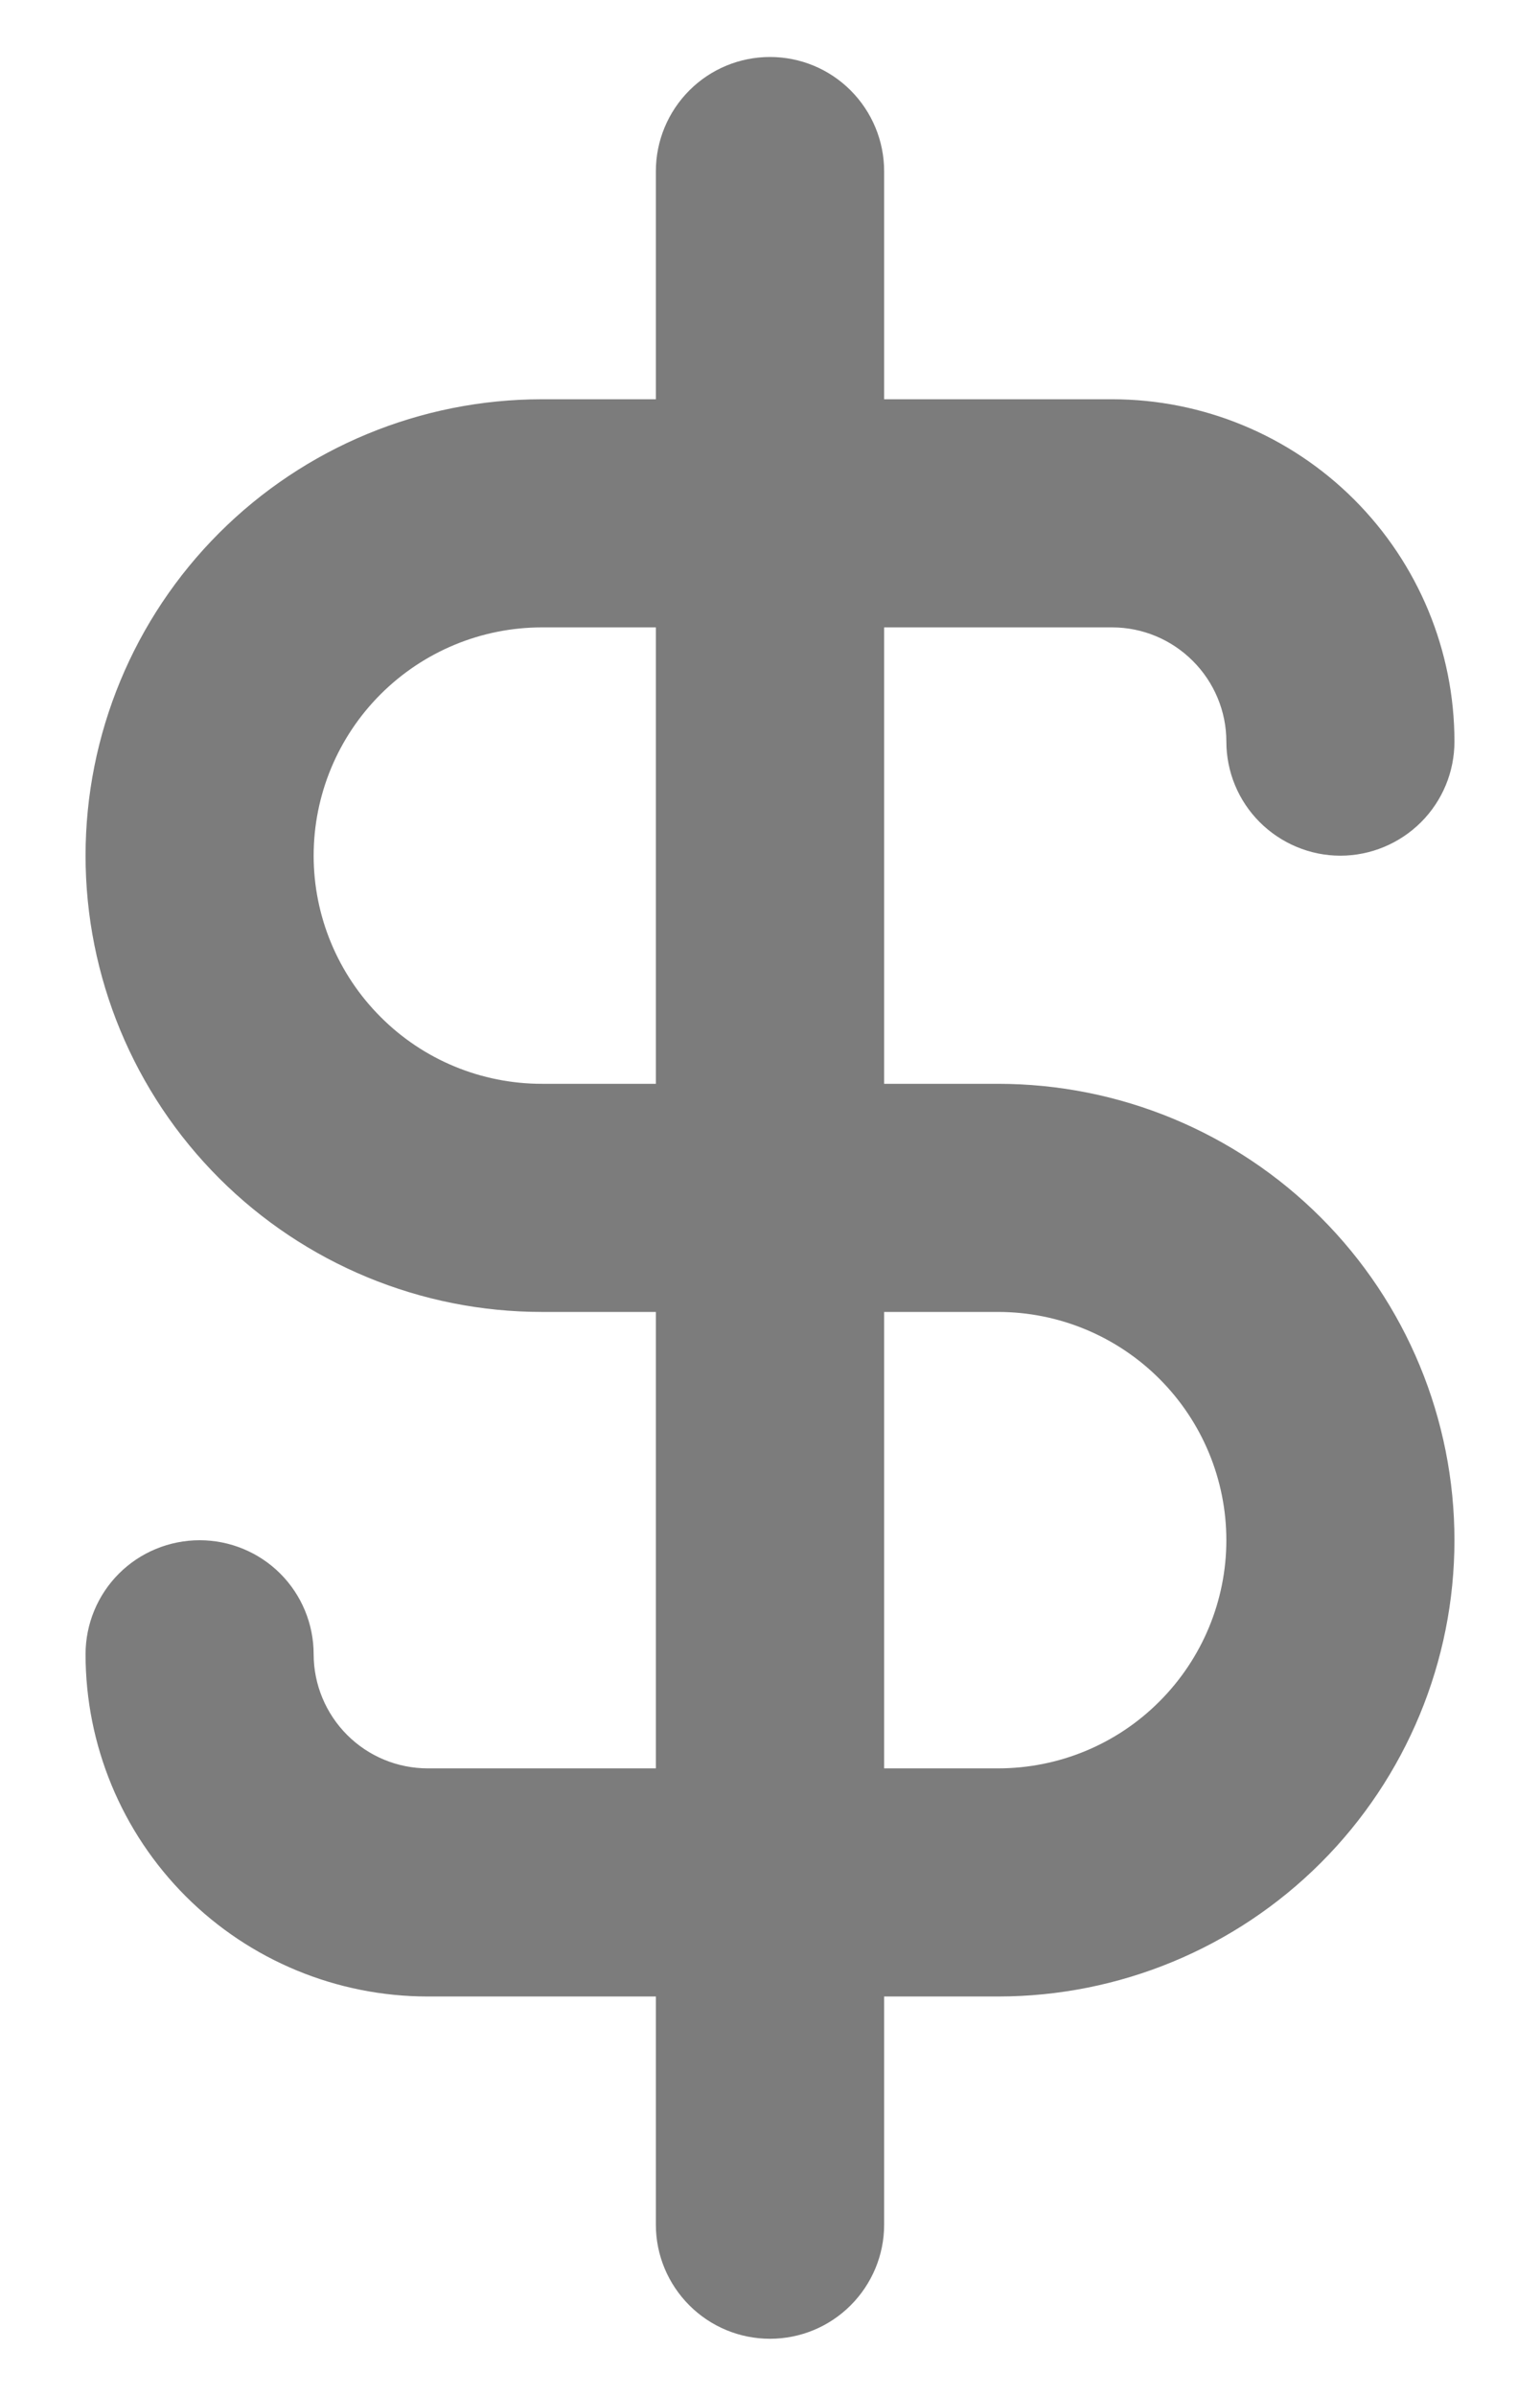 <svg width="9" height="14" viewBox="0 0 9 14" fill="none" xmlns="http://www.w3.org/2000/svg">
<path d="M5.833 6.333H5.167V3.666H6.5C6.677 3.666 6.846 3.737 6.971 3.862C7.096 3.987 7.167 4.156 7.167 4.333C7.167 4.51 7.237 4.679 7.362 4.804C7.487 4.929 7.657 5 7.833 5C8.01 5 8.18 4.929 8.305 4.804C8.43 4.679 8.5 4.51 8.5 4.333C8.5 3.803 8.289 3.294 7.914 2.919C7.539 2.544 7.03 2.333 6.5 2.333H5.167V1C5.167 0.823 5.096 0.653 4.971 0.528C4.846 0.403 4.677 0.333 4.5 0.333C4.323 0.333 4.154 0.403 4.029 0.528C3.904 0.653 3.833 0.823 3.833 1V2.333H3.167C2.459 2.333 1.781 2.614 1.281 3.114C0.781 3.614 0.5 4.292 0.5 5C0.5 5.707 0.781 6.385 1.281 6.885C1.781 7.385 2.459 7.666 3.167 7.666H3.833V10.333H2.5C2.323 10.333 2.154 10.263 2.029 10.138C1.904 10.013 1.833 9.843 1.833 9.666C1.833 9.49 1.763 9.32 1.638 9.195C1.513 9.07 1.343 9 1.167 9C0.99 9 0.82 9.07 0.695 9.195C0.57 9.32 0.5 9.49 0.5 9.666C0.5 10.197 0.711 10.706 1.086 11.081C1.461 11.456 1.97 11.666 2.5 11.666H3.833V13C3.833 13.177 3.904 13.346 4.029 13.471C4.154 13.596 4.323 13.666 4.5 13.666C4.677 13.666 4.846 13.596 4.971 13.471C5.096 13.346 5.167 13.177 5.167 13V11.666H5.833C6.541 11.666 7.219 11.385 7.719 10.885C8.219 10.385 8.5 9.707 8.5 9C8.5 8.292 8.219 7.614 7.719 7.114C7.219 6.614 6.541 6.333 5.833 6.333ZM3.833 6.333H3.167C2.813 6.333 2.474 6.193 2.224 5.942C1.974 5.692 1.833 5.353 1.833 5C1.833 4.646 1.974 4.307 2.224 4.057C2.474 3.807 2.813 3.666 3.167 3.666H3.833V6.333ZM5.833 10.333H5.167V7.666H5.833C6.187 7.666 6.526 7.807 6.776 8.057C7.026 8.307 7.167 8.646 7.167 9C7.167 9.353 7.026 9.692 6.776 9.942C6.526 10.193 6.187 10.333 5.833 10.333Z" fill="#7C7C7C"/>
</svg>
